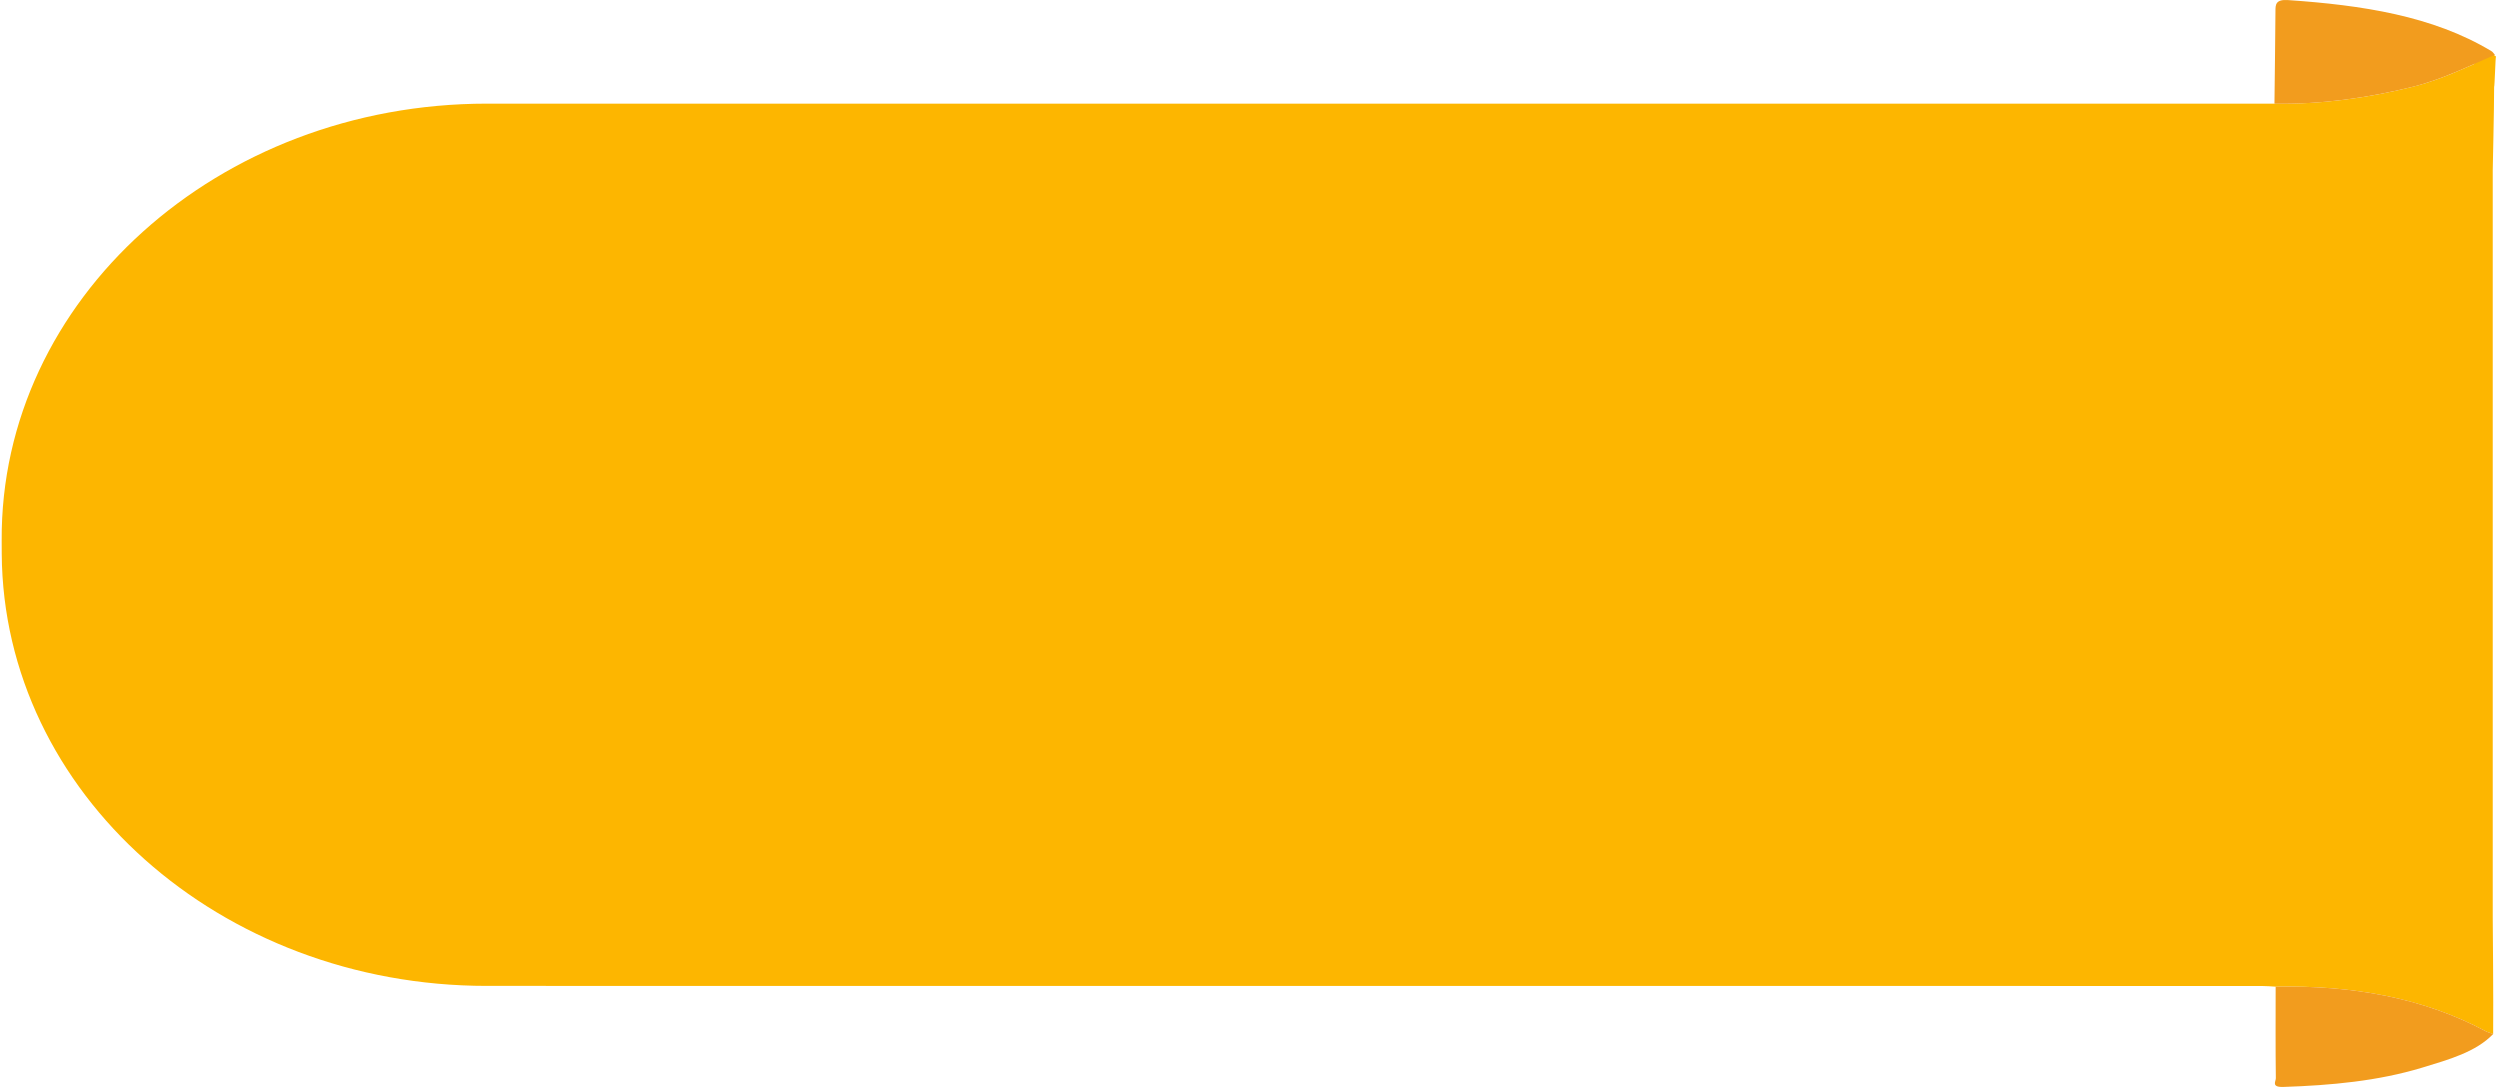 <svg width="92" height="40" viewBox="0 0 92 40" fill="none" xmlns="http://www.w3.org/2000/svg">
<path d="M91.748 38.05C91.653 38.016 91.549 37.99 91.464 37.944C89.177 36.723 86.569 36.254 83.742 36.309C83.572 36.3 83.401 36.284 83.231 36.284C61.755 36.281 40.277 36.284 18.801 36.281C18.506 36.281 18.212 36.281 17.915 36.281C8.094 36.281 0.118 29.174 0.064 20.378C0.064 20.216 0.062 20.055 0.062 19.893C0.007 11.028 8.019 3.814 17.918 3.814C39.902 3.814 61.801 3.814 83.703 3.814C85.436 3.844 87.101 3.606 88.73 3.208C89.561 3.007 90.302 2.688 91.036 2.362C91.077 2.311 91.444 1.719 91.852 2.08C91.831 2.119 91.805 3.162 91.784 3.201C91.784 4.05 91.733 6.119 91.733 6.256C91.733 15.437 91.733 24.619 91.733 33.8C91.733 33.937 91.761 36.804 91.748 38.05Z" fill="#FDB600"/>
<path d="M91.812 2.019C90.808 2.449 89.853 2.937 88.727 3.21C87.096 3.605 85.43 3.846 83.7 3.816C83.713 2.678 83.729 1.541 83.737 0.403C83.737 0.172 83.742 -0.027 84.196 0.003C86.91 0.188 89.52 0.581 91.678 1.878C91.738 1.911 91.769 1.971 91.812 2.019Z" fill="#F29C1E"/>
<path d="M83.744 36.309C86.571 36.254 89.176 36.721 91.466 37.944C91.551 37.988 91.654 38.016 91.75 38.05C91.117 38.714 90.111 38.993 89.137 39.289C87.511 39.782 85.788 39.941 84.033 39.999C83.566 40.016 83.754 39.794 83.751 39.678C83.736 38.554 83.744 37.433 83.744 36.309Z" fill="#F29C1E"/>
</svg>
